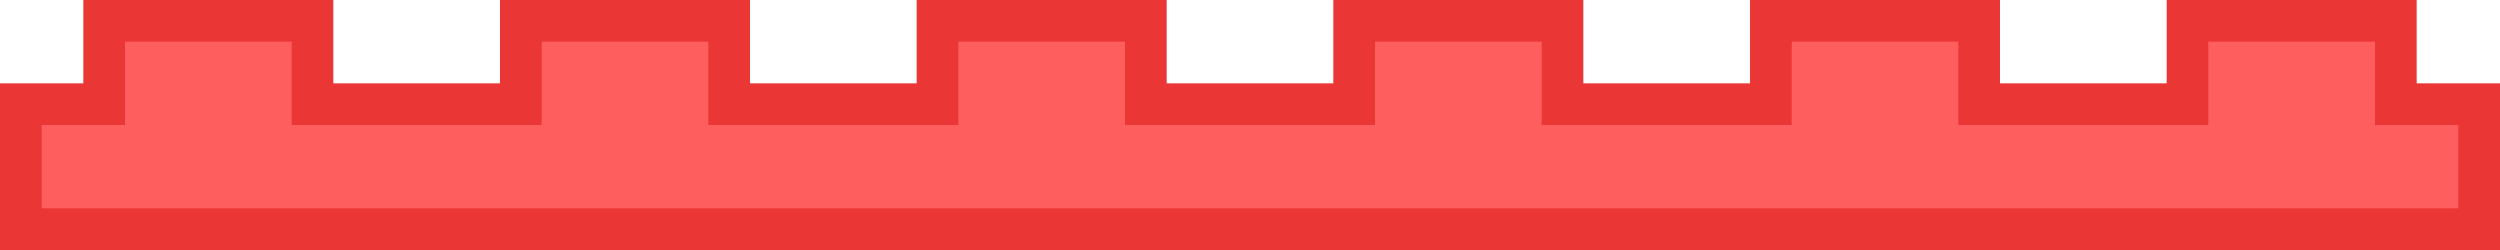 <?xml version="1.0" encoding="UTF-8"?>
<svg width="60px" height="6px" viewBox="0 0 60 6" version="1.1" xmlns="http://www.w3.org/2000/svg" xmlns:xlink="http://www.w3.org/1999/xlink">
    <!-- Generator: Sketch 51.2 (57519) - http://www.bohemiancoding.com/sketch -->
    <title>6/flat</title>
    <desc>Created with Sketch.</desc>
    <defs></defs>
    <g id="6/flat" stroke="none" stroke-width="1" fill="none" fill-rule="evenodd">
        <path d="M47.5,0.5 L42.5,0.5 L42.5,2.5 L37.5,2.5 L37.5,0.5 L32.5,0.5 L32.5,2.5 L27.5,2.5 L27.5,0.5 L22.5,0.5 L22.5,2.5 L17.5,2.5 L17.5,0.5 L12.5,0.5 L12.5,2.5 L7.5,2.5 L7.5,0.5 L2.5,0.5 L2.5,2.5 L0.5,2.5 L0.5,5.5 L59.5,5.5 L59.5,2.5 L57.5,2.5 L57.5,0.5 L52.5,0.5 L52.5,2.5 L47.5,2.5 L47.5,0.5 Z" id="Combined-Shape" stroke="#EB3636" fill="#FF5E5E"></path>
    </g>
</svg>